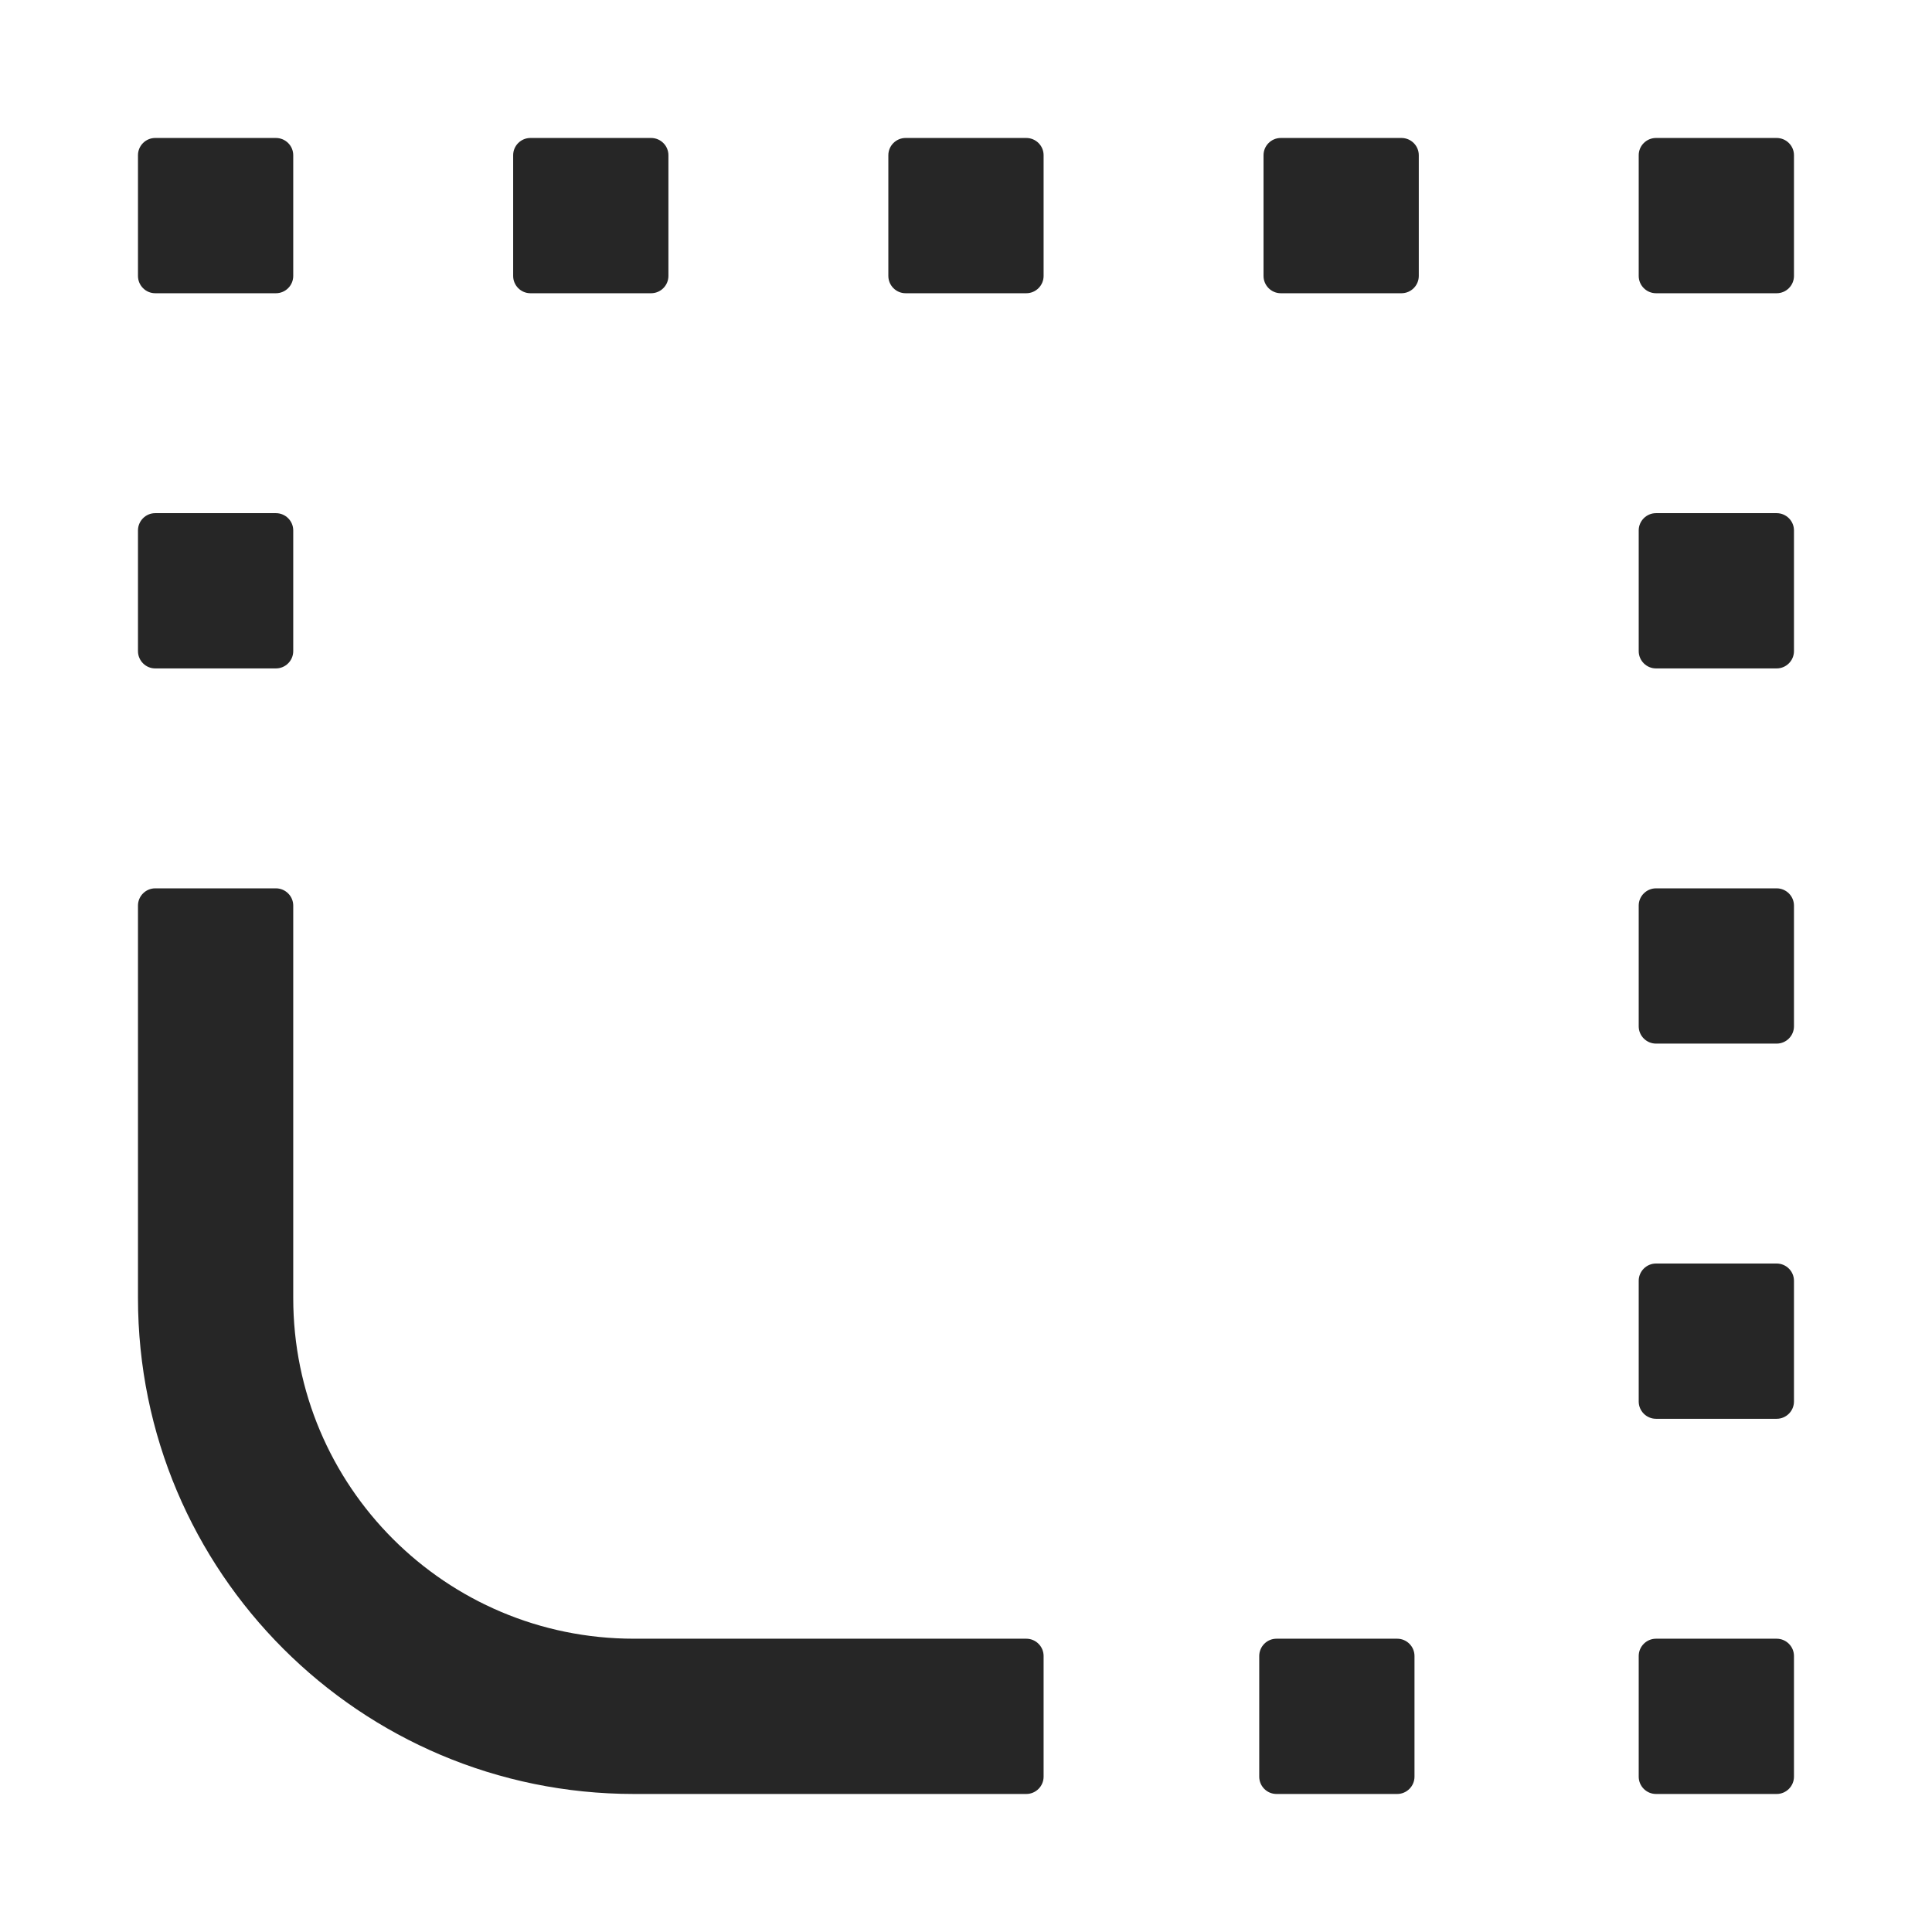 <svg width="36" height="36" viewBox="0 0 36 36" fill="none" xmlns="http://www.w3.org/2000/svg">
<path d="M26.035 30.535H23.785C23.608 30.535 23.464 30.68 23.464 30.857V33.106C23.464 33.283 23.608 33.428 23.785 33.428H26.035C26.212 33.428 26.357 33.283 26.357 33.106V30.857C26.357 30.68 26.212 30.535 26.035 30.535ZM26.115 2.571H23.865C23.689 2.571 23.544 2.715 23.544 2.892V5.142C23.544 5.319 23.689 5.464 23.865 5.464H26.115C26.292 5.464 26.437 5.319 26.437 5.142V2.892C26.437 2.715 26.292 2.571 26.115 2.571ZM2.892 12.455H5.142C5.319 12.455 5.464 12.31 5.464 12.133V9.883C5.464 9.707 5.319 9.562 5.142 9.562H2.892C2.715 9.562 2.571 9.707 2.571 9.883V12.133C2.571 12.31 2.715 12.455 2.892 12.455ZM2.892 5.464H5.142C5.319 5.464 5.464 5.319 5.464 5.142V2.892C5.464 2.715 5.319 2.571 5.142 2.571H2.892C2.715 2.571 2.571 2.715 2.571 2.892V5.142C2.571 5.319 2.715 5.464 2.892 5.464ZM33.106 30.535H30.857C30.68 30.535 30.535 30.68 30.535 30.857V33.106C30.535 33.283 30.68 33.428 30.857 33.428H33.106C33.283 33.428 33.428 33.283 33.428 33.106V30.857C33.428 30.68 33.283 30.535 33.106 30.535ZM33.106 23.544H30.857C30.68 23.544 30.535 23.689 30.535 23.865V26.115C30.535 26.292 30.68 26.437 30.857 26.437H33.106C33.283 26.437 33.428 26.292 33.428 26.115V23.865C33.428 23.689 33.283 23.544 33.106 23.544ZM33.106 16.553H30.857C30.68 16.553 30.535 16.698 30.535 16.874V19.124C30.535 19.301 30.68 19.446 30.857 19.446H33.106C33.283 19.446 33.428 19.301 33.428 19.124V16.874C33.428 16.698 33.283 16.553 33.106 16.553ZM33.106 9.562H30.857C30.68 9.562 30.535 9.707 30.535 9.883V12.133C30.535 12.31 30.68 12.455 30.857 12.455H33.106C33.283 12.455 33.428 12.31 33.428 12.133V9.883C33.428 9.707 33.283 9.562 33.106 9.562ZM33.106 2.571H30.857C30.68 2.571 30.535 2.715 30.535 2.892V5.142C30.535 5.319 30.68 5.464 30.857 5.464H33.106C33.283 5.464 33.428 5.319 33.428 5.142V2.892C33.428 2.715 33.283 2.571 33.106 2.571ZM19.124 2.571H16.874C16.698 2.571 16.553 2.715 16.553 2.892V5.142C16.553 5.319 16.698 5.464 16.874 5.464H19.124C19.301 5.464 19.446 5.319 19.446 5.142V2.892C19.446 2.715 19.301 2.571 19.124 2.571ZM9.883 5.464H12.133C12.31 5.464 12.455 5.319 12.455 5.142V2.892C12.455 2.715 12.31 2.571 12.133 2.571H9.883C9.707 2.571 9.562 2.715 9.562 2.892V5.142C9.562 5.319 9.707 5.464 9.883 5.464ZM19.124 30.535H11.812C8.304 30.535 5.464 27.695 5.464 24.187V16.874C5.464 16.698 5.319 16.553 5.142 16.553H2.892C2.715 16.553 2.571 16.698 2.571 16.874V24.187C2.571 29.29 6.709 33.428 11.812 33.428H19.124C19.301 33.428 19.446 33.283 19.446 33.106V30.857C19.446 30.68 19.301 30.535 19.124 30.535Z" fill="black" fill-opacity="0.85"/>
</svg>
